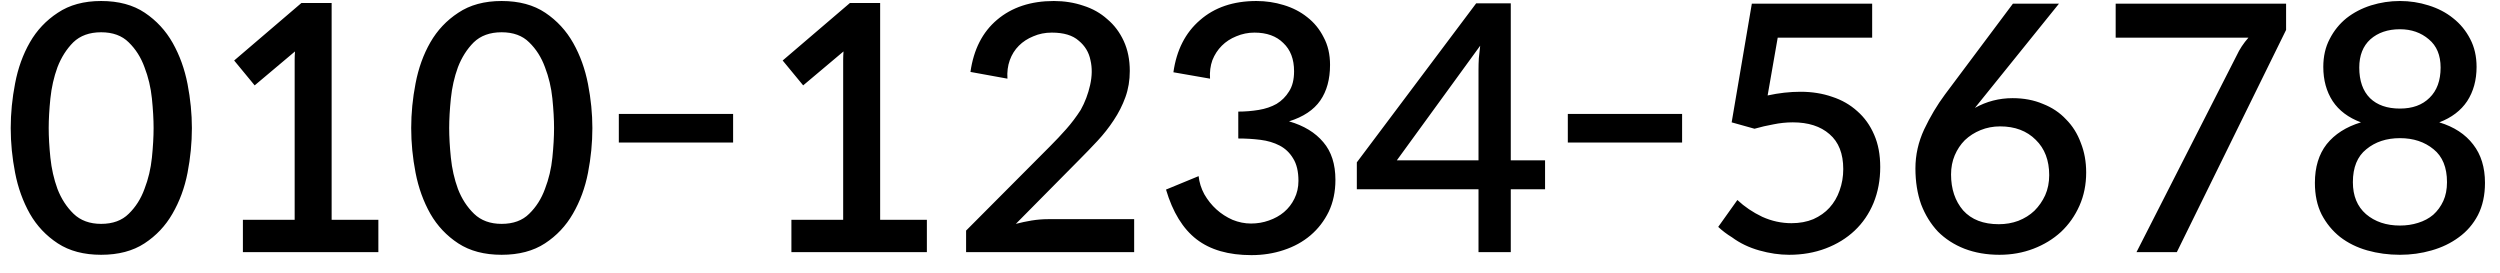 <svg width="119" height="13" viewBox="0 0 119 13" fill="none" xmlns="http://www.w3.org/2000/svg">
<path d="M9.134 6.096C9.134 5.413 9.065 4.715 8.927 4C8.788 3.285 8.553 2.635 8.223 2.048C7.892 1.461 7.449 0.981 6.894 0.608C6.34 0.235 5.646 0.048 4.814 0.048C3.993 0.048 3.305 0.235 2.751 0.608C2.196 0.971 1.753 1.44 1.423 2.016C1.092 2.592 0.857 3.243 0.719 3.968C0.58 4.683 0.51 5.392 0.51 6.096C0.51 6.8 0.58 7.509 0.719 8.224C0.857 8.939 1.092 9.589 1.423 10.176C1.753 10.752 2.196 11.221 2.751 11.584C3.305 11.947 3.993 12.128 4.814 12.128C5.636 12.128 6.324 11.947 6.878 11.584C7.433 11.221 7.876 10.752 8.207 10.176C8.548 9.589 8.788 8.939 8.927 8.224C9.065 7.509 9.134 6.8 9.134 6.096ZM7.311 6.096C7.311 6.512 7.284 6.981 7.231 7.504C7.177 8.027 7.06 8.523 6.878 8.992C6.708 9.461 6.457 9.856 6.127 10.176C5.806 10.496 5.369 10.656 4.814 10.656C4.271 10.656 3.833 10.496 3.502 10.176C3.172 9.856 2.916 9.461 2.735 8.992C2.564 8.523 2.452 8.027 2.398 7.504C2.345 6.981 2.318 6.512 2.318 6.096C2.318 5.68 2.345 5.211 2.398 4.688C2.452 4.165 2.564 3.669 2.735 3.2C2.916 2.731 3.167 2.336 3.486 2.016C3.817 1.696 4.26 1.536 4.814 1.536C5.369 1.536 5.806 1.696 6.127 2.016C6.457 2.336 6.708 2.731 6.878 3.2C7.06 3.669 7.177 4.165 7.231 4.688C7.284 5.211 7.311 5.68 7.311 6.096ZM12.122 4.064L14.042 2.448C14.031 2.587 14.026 2.72 14.026 2.848V10.464H11.562V12H18.01V10.464H15.786V0.144H14.346L11.146 2.88L12.122 4.064ZM28.197 6.096C28.197 5.413 28.128 4.715 27.989 4C27.85 3.285 27.616 2.635 27.285 2.048C26.954 1.461 26.512 0.981 25.957 0.608C25.402 0.235 24.709 0.048 23.877 0.048C23.056 0.048 22.368 0.235 21.813 0.608C21.258 0.971 20.816 1.44 20.485 2.016C20.154 2.592 19.92 3.243 19.781 3.968C19.642 4.683 19.573 5.392 19.573 6.096C19.573 6.8 19.642 7.509 19.781 8.224C19.92 8.939 20.154 9.589 20.485 10.176C20.816 10.752 21.258 11.221 21.813 11.584C22.368 11.947 23.056 12.128 23.877 12.128C24.698 12.128 25.386 11.947 25.941 11.584C26.496 11.221 26.938 10.752 27.269 10.176C27.61 9.589 27.85 8.939 27.989 8.224C28.128 7.509 28.197 6.8 28.197 6.096ZM26.373 6.096C26.373 6.512 26.346 6.981 26.293 7.504C26.24 8.027 26.122 8.523 25.941 8.992C25.77 9.461 25.52 9.856 25.189 10.176C24.869 10.496 24.432 10.656 23.877 10.656C23.333 10.656 22.896 10.496 22.565 10.176C22.234 9.856 21.978 9.461 21.797 8.992C21.626 8.523 21.514 8.027 21.461 7.504C21.408 6.981 21.381 6.512 21.381 6.096C21.381 5.68 21.408 5.211 21.461 4.688C21.514 4.165 21.626 3.669 21.797 3.2C21.978 2.731 22.229 2.336 22.549 2.016C22.88 1.696 23.322 1.536 23.877 1.536C24.432 1.536 24.869 1.696 25.189 2.016C25.52 2.336 25.77 2.731 25.941 3.2C26.122 3.669 26.24 4.165 26.293 4.688C26.346 5.211 26.373 5.68 26.373 6.096ZM29.456 5.424V6.784H34.896V5.424H29.456ZM38.231 4.064L40.151 2.448C40.141 2.587 40.135 2.72 40.135 2.848V10.464H37.671V12H44.119V10.464H41.895V0.144H40.455L37.255 2.88L38.231 4.064ZM53.986 12V10.432H49.89C49.634 10.432 49.373 10.453 49.106 10.496C48.85 10.539 48.6 10.592 48.354 10.656L51.362 7.616C51.661 7.317 51.954 7.013 52.242 6.704C52.53 6.395 52.786 6.069 53.01 5.728C53.245 5.376 53.432 5.008 53.57 4.624C53.709 4.24 53.778 3.824 53.778 3.376C53.778 2.843 53.682 2.368 53.49 1.952C53.298 1.536 53.037 1.189 52.706 0.912C52.386 0.624 52.008 0.411 51.57 0.272C51.133 0.123 50.664 0.048 50.162 0.048C49.064 0.048 48.162 0.347 47.458 0.944C46.765 1.531 46.344 2.357 46.194 3.424L47.954 3.744C47.933 3.424 47.97 3.131 48.066 2.864C48.162 2.597 48.306 2.368 48.498 2.176C48.69 1.984 48.92 1.835 49.186 1.728C49.453 1.611 49.746 1.552 50.066 1.552C50.632 1.552 51.058 1.68 51.346 1.936C51.645 2.181 51.832 2.491 51.906 2.864C51.992 3.227 51.986 3.621 51.89 4.048C51.794 4.475 51.645 4.869 51.442 5.232C51.229 5.563 51 5.867 50.754 6.144C50.509 6.421 50.248 6.699 49.97 6.976L45.986 10.976V12H53.986ZM57.054 8.384L55.502 9.024C55.822 10.101 56.307 10.891 56.958 11.392C57.608 11.893 58.478 12.144 59.566 12.144C60.11 12.144 60.622 12.064 61.102 11.904C61.592 11.744 62.019 11.509 62.382 11.2C62.744 10.891 63.032 10.517 63.246 10.08C63.459 9.632 63.566 9.125 63.566 8.56C63.566 7.813 63.374 7.216 62.99 6.768C62.606 6.309 62.062 5.979 61.358 5.776C62.04 5.563 62.536 5.232 62.846 4.784C63.155 4.336 63.31 3.771 63.31 3.088C63.31 2.587 63.208 2.149 63.006 1.776C62.814 1.392 62.552 1.072 62.222 0.816C61.902 0.56 61.528 0.368 61.102 0.24C60.686 0.112 60.254 0.048 59.806 0.048C58.707 0.048 57.811 0.352 57.118 0.96C56.424 1.557 56.003 2.384 55.854 3.44L57.598 3.744C57.576 3.424 57.614 3.131 57.71 2.864C57.816 2.597 57.966 2.368 58.158 2.176C58.35 1.984 58.579 1.835 58.846 1.728C59.123 1.611 59.411 1.552 59.71 1.552C60.296 1.552 60.755 1.717 61.086 2.048C61.427 2.368 61.598 2.816 61.598 3.392C61.598 3.787 61.518 4.107 61.358 4.352C61.208 4.597 61.011 4.795 60.766 4.944C60.52 5.083 60.238 5.179 59.918 5.232C59.598 5.285 59.272 5.312 58.942 5.312V6.592C59.304 6.592 59.656 6.613 59.998 6.656C60.339 6.699 60.643 6.789 60.91 6.928C61.176 7.067 61.39 7.269 61.55 7.536C61.72 7.803 61.806 8.16 61.806 8.608C61.806 8.917 61.742 9.2 61.614 9.456C61.496 9.701 61.331 9.915 61.118 10.096C60.915 10.267 60.675 10.4 60.398 10.496C60.131 10.592 59.848 10.64 59.55 10.64C59.251 10.64 58.958 10.581 58.67 10.464C58.382 10.336 58.126 10.171 57.902 9.968C57.678 9.765 57.486 9.525 57.326 9.248C57.176 8.971 57.086 8.683 57.054 8.384ZM73.545 9.008V7.632H71.913V0.16H70.265L64.585 7.728V9.008H70.377V12H71.913V9.008H73.545ZM70.377 7.632H66.489L70.457 2.176C70.436 2.389 70.414 2.587 70.393 2.768C70.382 2.949 70.377 3.131 70.377 3.312V7.632ZM74.628 5.424V6.784H80.068V5.424H74.628ZM82.699 9.52L81.787 10.8C81.979 10.981 82.198 11.147 82.443 11.296C82.816 11.573 83.248 11.781 83.739 11.92C84.23 12.059 84.704 12.128 85.163 12.128C85.792 12.128 86.374 12.027 86.907 11.824C87.44 11.621 87.899 11.339 88.283 10.976C88.667 10.613 88.966 10.176 89.179 9.664C89.392 9.141 89.499 8.571 89.499 7.952C89.499 7.365 89.403 6.853 89.211 6.416C89.019 5.968 88.752 5.595 88.411 5.296C88.07 4.987 87.67 4.757 87.211 4.608C86.752 4.448 86.251 4.368 85.707 4.368C85.195 4.368 84.672 4.427 84.139 4.544L84.619 1.792H89.115V0.176H83.387L82.427 5.824L83.515 6.128C83.814 6.043 84.112 5.973 84.411 5.92C84.72 5.856 85.03 5.824 85.339 5.824C86.075 5.824 86.656 6.011 87.083 6.384C87.52 6.757 87.739 7.312 87.739 8.048C87.739 8.411 87.68 8.752 87.563 9.072C87.456 9.381 87.296 9.653 87.083 9.888C86.88 10.112 86.624 10.293 86.315 10.432C86.006 10.56 85.659 10.624 85.275 10.624C84.795 10.624 84.331 10.523 83.883 10.32C83.435 10.107 83.04 9.84 82.699 9.52ZM98.006 0.176H95.814L92.582 4.496C92.209 4.997 91.878 5.552 91.59 6.16C91.313 6.757 91.174 7.376 91.174 8.016C91.174 8.645 91.265 9.216 91.446 9.728C91.638 10.229 91.905 10.661 92.246 11.024C92.598 11.376 93.02 11.648 93.51 11.84C94.012 12.032 94.566 12.128 95.174 12.128C95.75 12.128 96.289 12.032 96.79 11.84C97.292 11.648 97.729 11.381 98.102 11.04C98.476 10.688 98.769 10.272 98.982 9.792C99.196 9.312 99.302 8.784 99.302 8.208C99.302 7.696 99.217 7.227 99.046 6.8C98.886 6.363 98.652 5.989 98.342 5.68C98.044 5.36 97.676 5.115 97.238 4.944C96.812 4.763 96.332 4.672 95.798 4.672C95.158 4.672 94.561 4.827 94.006 5.136L98.006 0.176ZM95.142 10.672C94.406 10.672 93.841 10.453 93.446 10.016C93.062 9.568 92.87 8.997 92.87 8.304C92.87 7.973 92.929 7.669 93.046 7.392C93.164 7.115 93.324 6.875 93.526 6.672C93.74 6.469 93.99 6.309 94.278 6.192C94.566 6.075 94.876 6.016 95.206 6.016C95.91 6.016 96.476 6.229 96.902 6.656C97.329 7.072 97.542 7.632 97.542 8.336C97.542 8.688 97.478 9.008 97.35 9.296C97.222 9.573 97.052 9.819 96.838 10.032C96.625 10.235 96.369 10.395 96.07 10.512C95.782 10.619 95.473 10.672 95.142 10.672ZM108.818 1.424V0.176H100.706V1.792H107.026C106.791 2.059 106.604 2.341 106.466 2.64L101.698 12H103.618L108.818 1.424ZM116.109 5.824C116.695 5.6 117.138 5.264 117.437 4.816C117.735 4.357 117.885 3.813 117.885 3.184C117.885 2.683 117.783 2.24 117.581 1.856C117.378 1.461 117.106 1.131 116.765 0.864C116.434 0.597 116.045 0.395 115.597 0.256C115.159 0.117 114.706 0.048 114.237 0.048C113.767 0.048 113.309 0.117 112.861 0.256C112.423 0.395 112.034 0.597 111.693 0.864C111.362 1.131 111.095 1.461 110.893 1.856C110.69 2.24 110.589 2.683 110.589 3.184C110.589 3.813 110.738 4.357 111.037 4.816C111.335 5.264 111.783 5.6 112.381 5.824C111.677 6.037 111.133 6.384 110.749 6.864C110.375 7.344 110.189 7.957 110.189 8.704C110.189 9.28 110.295 9.781 110.509 10.208C110.733 10.635 111.026 10.992 111.389 11.28C111.762 11.568 112.194 11.781 112.685 11.92C113.175 12.059 113.693 12.128 114.237 12.128C114.759 12.128 115.261 12.059 115.741 11.92C116.231 11.781 116.663 11.573 117.037 11.296C117.421 11.019 117.725 10.667 117.949 10.24C118.173 9.803 118.285 9.291 118.285 8.704C118.285 7.968 118.098 7.36 117.725 6.88C117.351 6.389 116.813 6.037 116.109 5.824ZM114.237 1.392C114.781 1.392 115.239 1.552 115.613 1.872C115.986 2.181 116.173 2.629 116.173 3.216C116.173 3.835 115.997 4.315 115.645 4.656C115.303 4.997 114.834 5.168 114.237 5.168C113.629 5.168 113.154 5.003 112.813 4.672C112.471 4.331 112.301 3.845 112.301 3.216C112.301 2.64 112.477 2.192 112.829 1.872C113.191 1.552 113.661 1.392 114.237 1.392ZM114.237 10.736C113.586 10.736 113.047 10.555 112.621 10.192C112.205 9.829 111.997 9.323 111.997 8.672C111.997 7.968 112.21 7.445 112.637 7.104C113.063 6.752 113.597 6.576 114.237 6.576C114.877 6.576 115.41 6.752 115.837 7.104C116.263 7.445 116.477 7.968 116.477 8.672C116.477 9.013 116.418 9.312 116.301 9.568C116.183 9.824 116.023 10.043 115.821 10.224C115.618 10.395 115.378 10.523 115.101 10.608C114.834 10.693 114.546 10.736 114.237 10.736Z" fill="black"/>
</svg>
